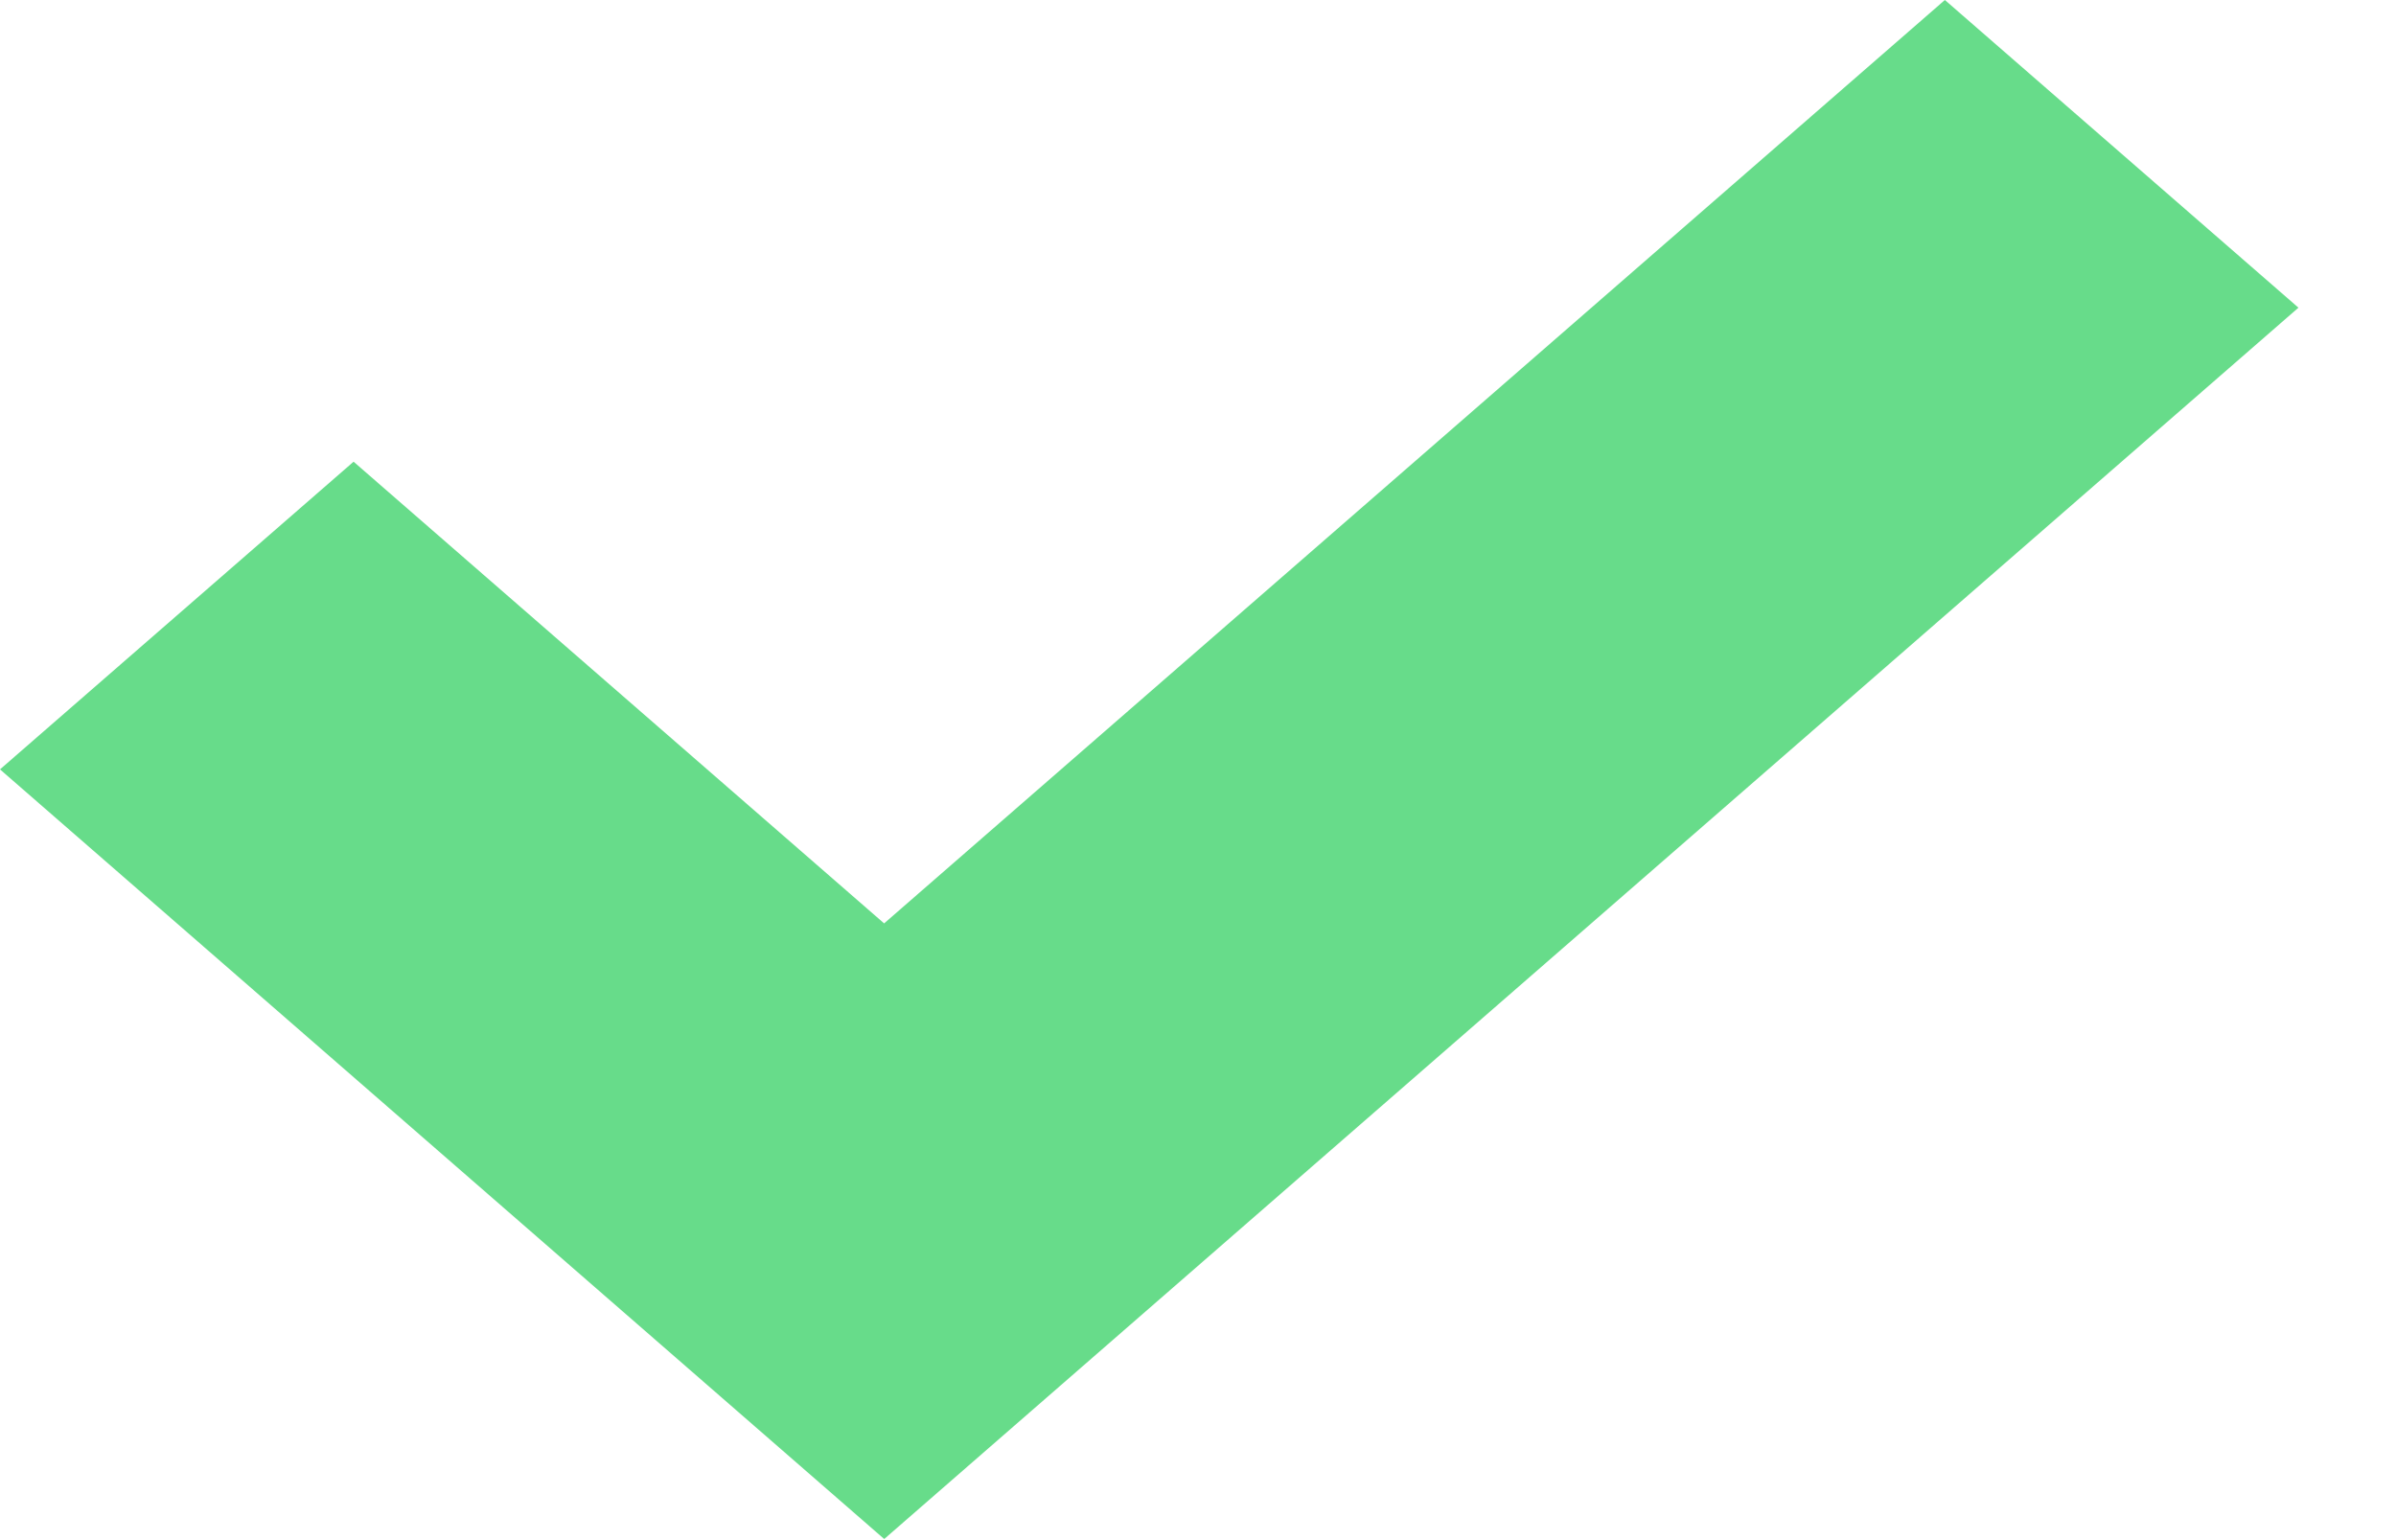 <?xml version="1.0" encoding="UTF-8"?>
<svg width="14px" height="9px" viewBox="0 0 14 9" version="1.1" xmlns="http://www.w3.org/2000/svg" xmlns:xlink="http://www.w3.org/1999/xlink">
    <!-- Generator: Sketch 52.2 (67145) - http://www.bohemiancoding.com/sketch -->
    <title>done_cover [#1485] copy</title>
    <desc>Created with Sketch.</desc>
    <g id="Symbols" stroke="none" stroke-width="1" fill="none" fill-rule="evenodd">
        <g id="Accout-Information-New" transform="translate(-267, -382)" fill="#67DC8A">
            <g id="Password-block" transform="translate(19, 123)">
                <polygon id="done_cover-[#1485]-copy" points="253.166 267.993 248 263.496 250.066 261.698 253.166 264.396 259.364 259 261.43 260.798 253.167 267.993 253.166 267.992"></polygon>
            </g>
        </g>
    </g>
</svg>